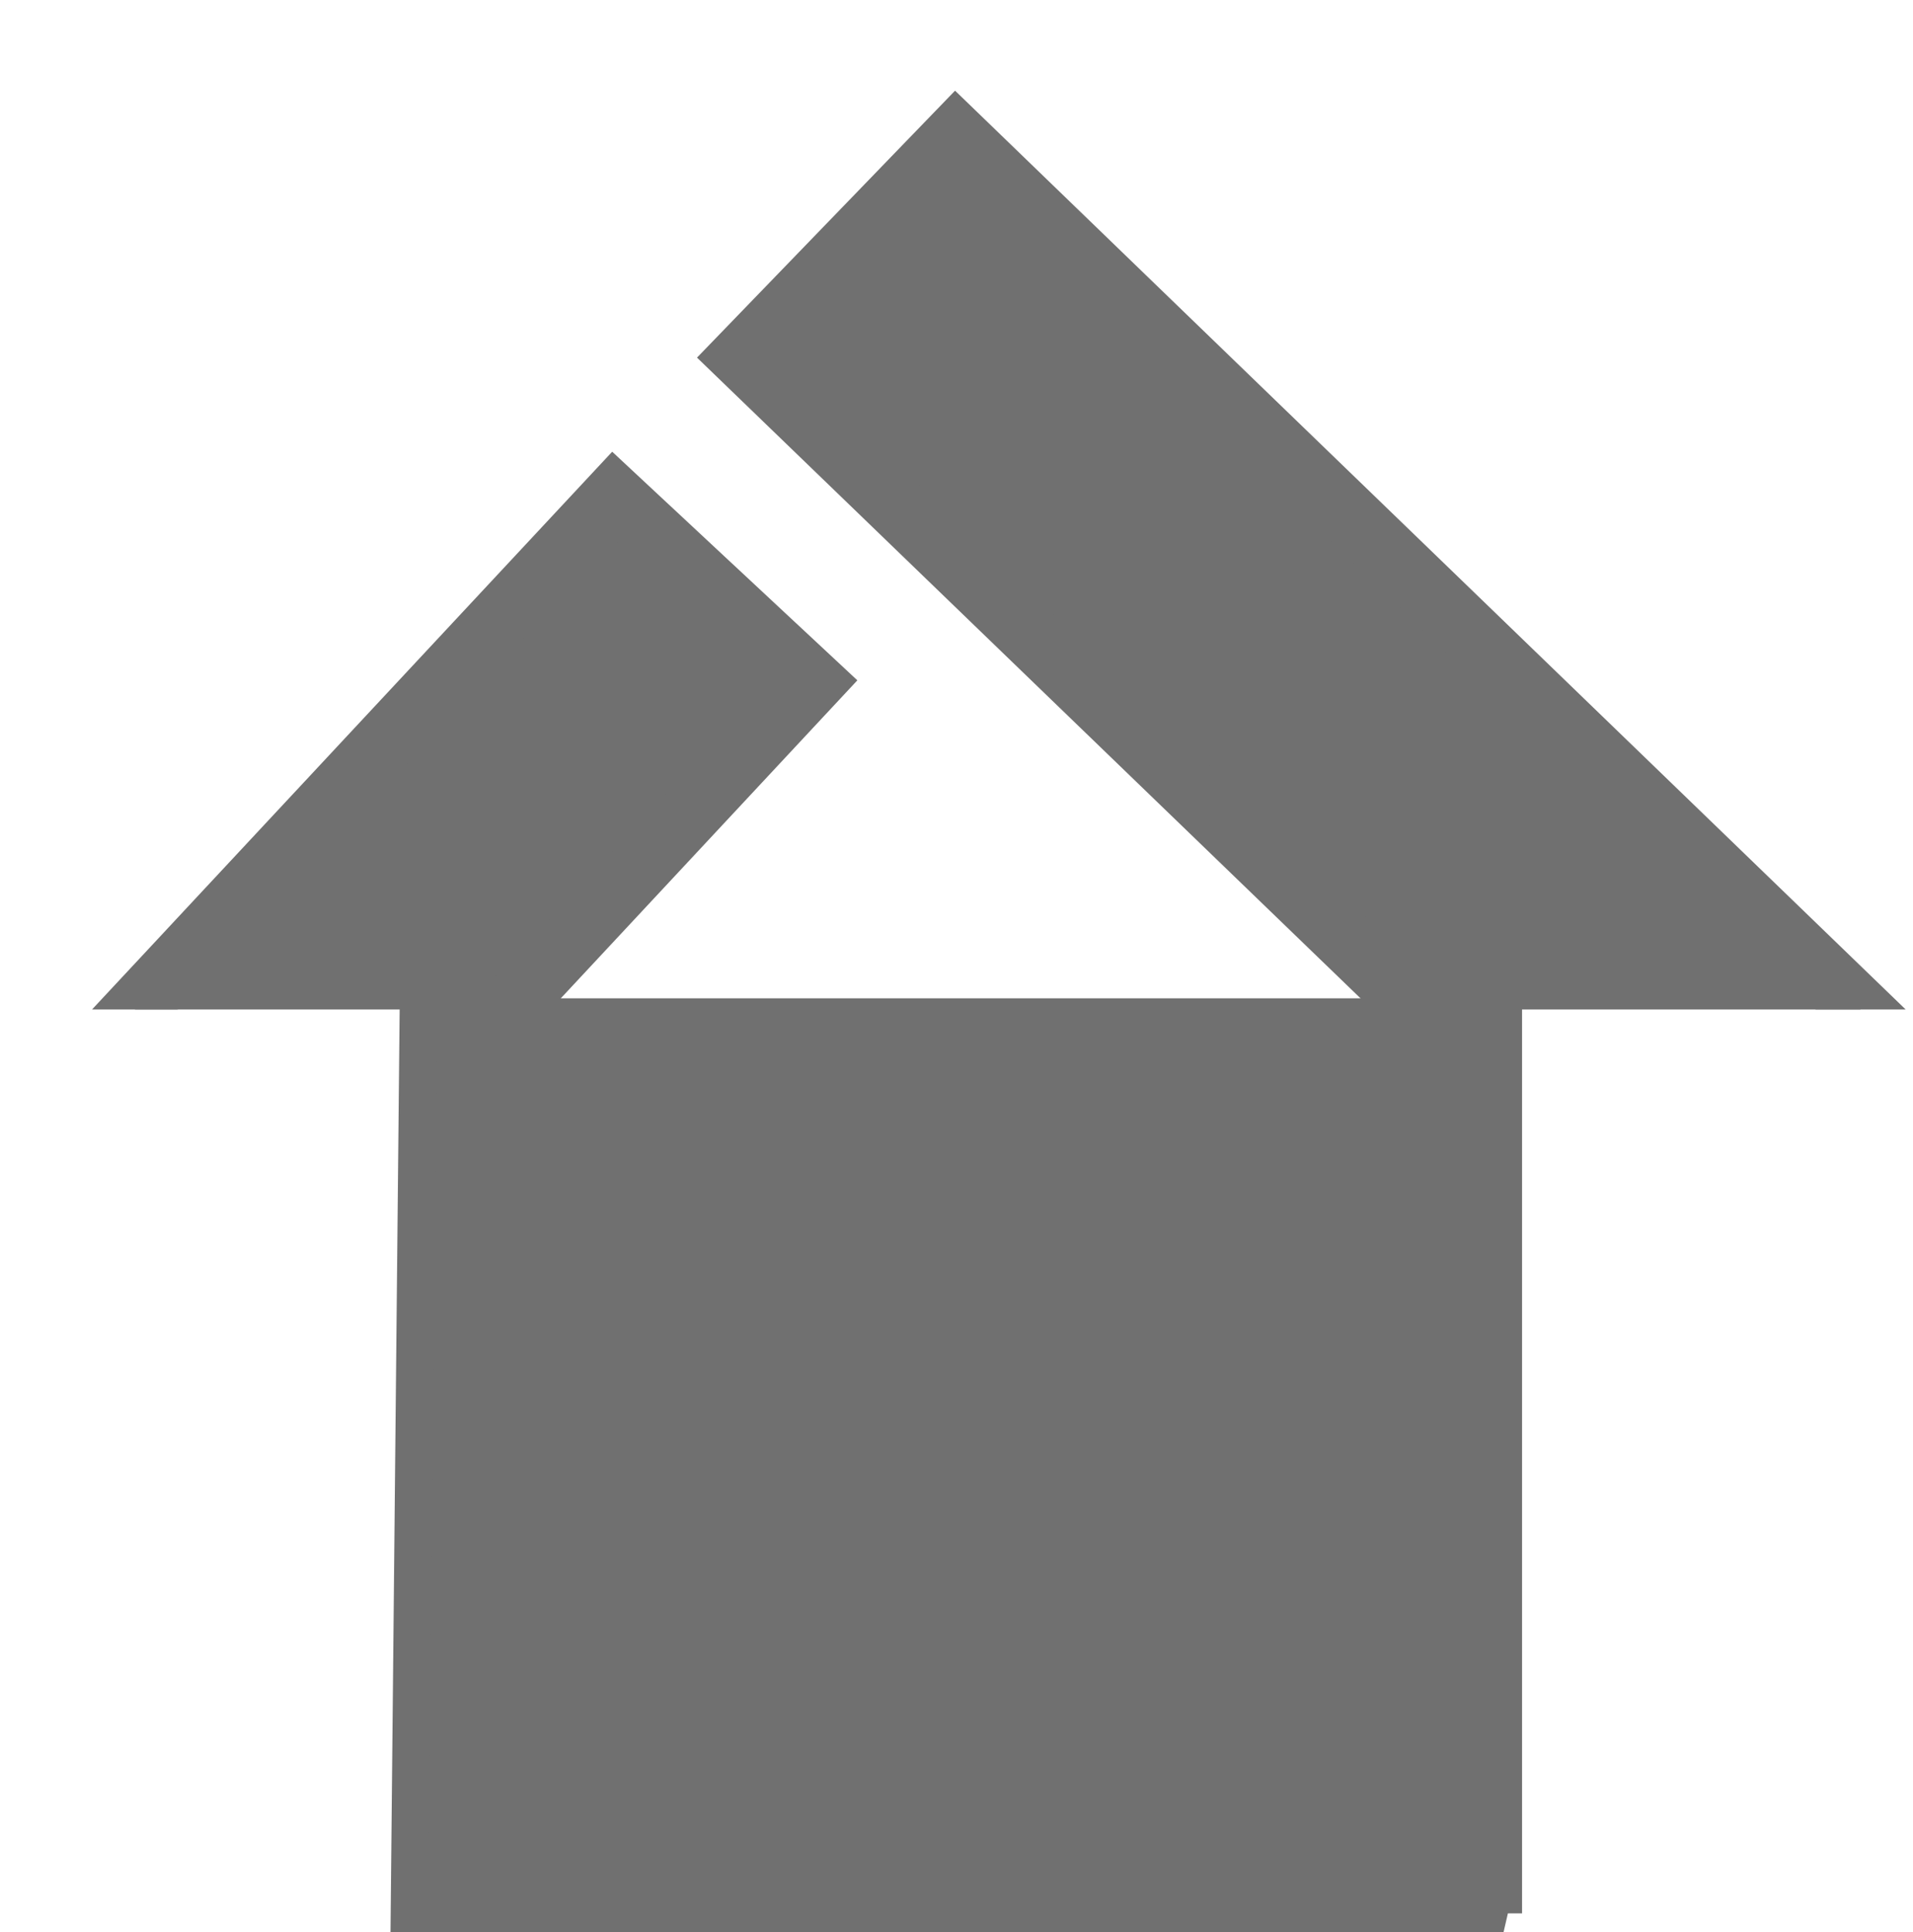 <svg xmlns="http://www.w3.org/2000/svg" xmlns:xlink="http://www.w3.org/1999/xlink" width="15.277" height="15.432" viewBox="0 0 15.277 15.432">
  <defs>
    <clipPath id="clip-path">
      <rect id="Rectangle_1373" data-name="Rectangle 1373" width="15.277" height="8.062" transform="translate(0 0)" fill="#707070" stroke="#707070" stroke-width="1"/>
    </clipPath>
  </defs>
  <g id="Group_448" data-name="Group 448" transform="translate(-141.985 -402.004)">
    <g id="Mask_Group_37" data-name="Mask Group 37" transform="translate(157.261 410.066) rotate(-180)" clip-path="url(#clip-path)">
      <path id="Path_396" data-name="Path 396" d="M10.637,8.522v2.465H0V7.37L1.848,5.426,0,3.474V0L5.243,5.426l-2.974,3.1Z" transform="matrix(0.719, 0.695, -0.695, 0.719, 7.631, -8.308)" fill="#707070" stroke="#707070" stroke-width="0.5"/>
      <path id="Path_397" data-name="Path 397" d="M6.177,6.9H4V2.2L1.544,4.515,0,2.668,2.931,0H6.177Z" transform="translate(10.563 -5.158) rotate(43)" fill="#707070" stroke="#707070" stroke-width="0.5"/>
    </g>
    <path id="Subtraction_63" data-name="Subtraction 63" d="M8.737,7.159H0L.071,0H8.735V7.158Z" transform="translate(145.255 410.127)" fill="#707070" stroke="#707070" stroke-width="0.3"/>
  </g>
</svg>
